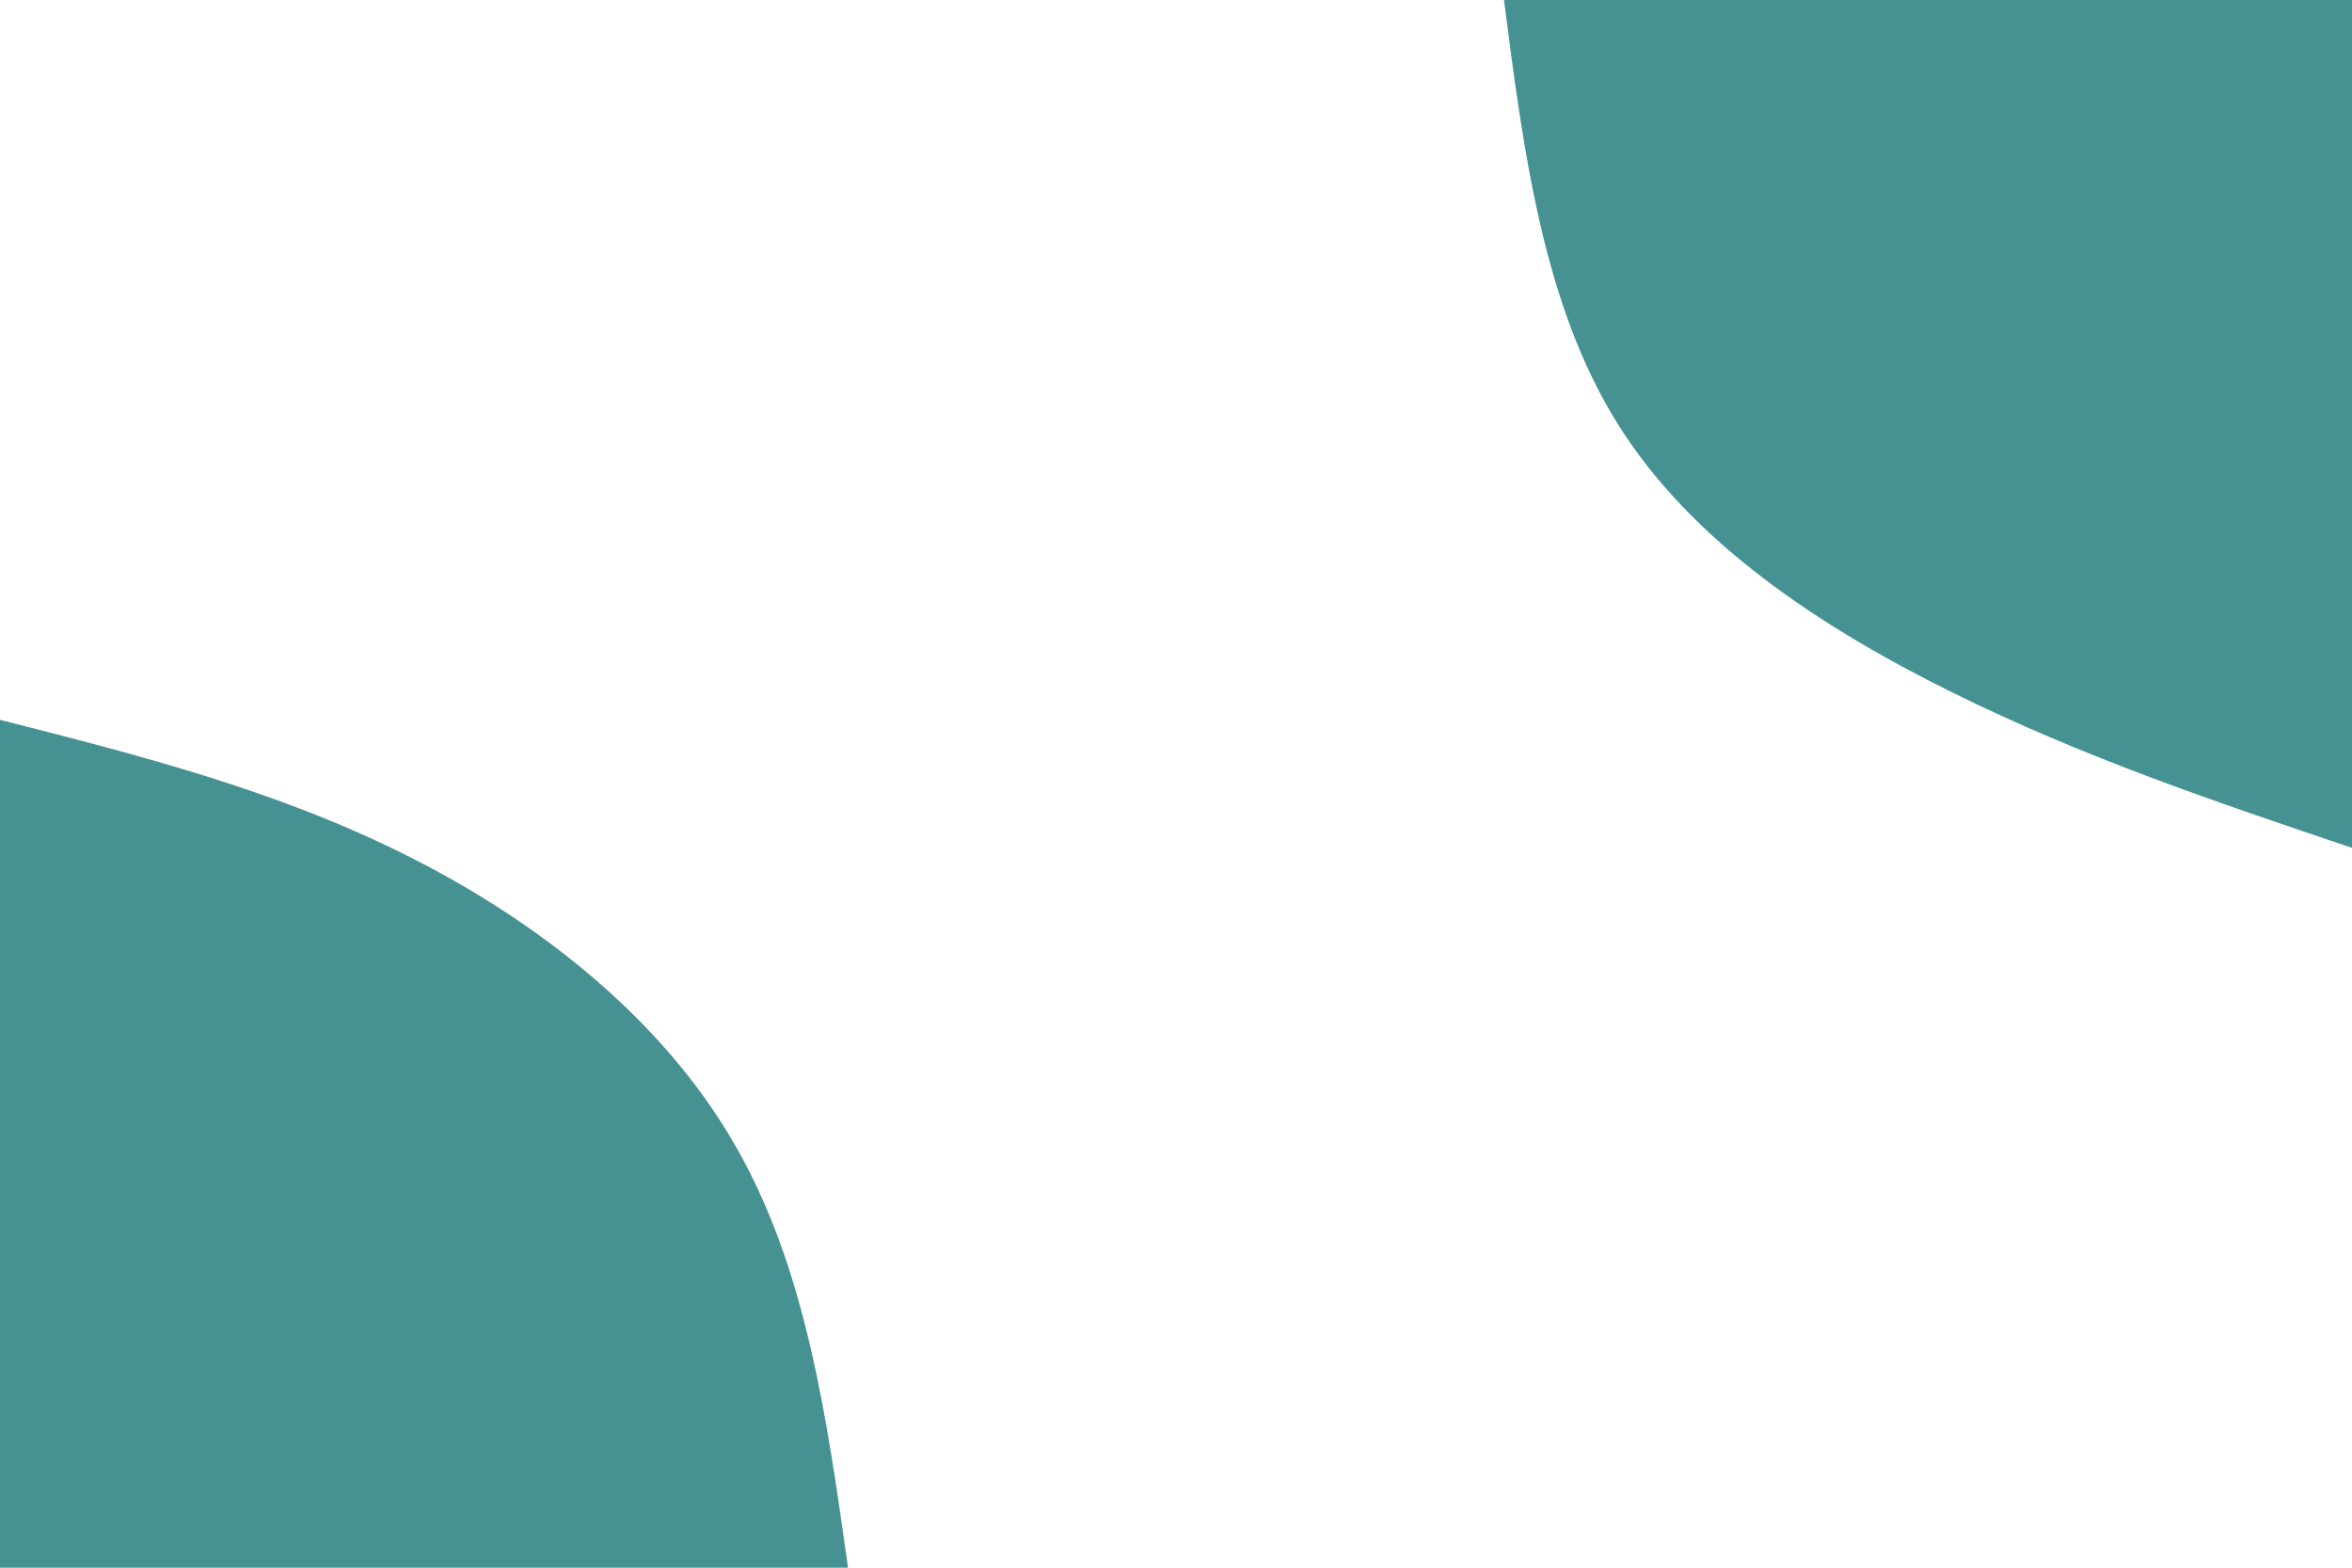 <svg id="visual" viewBox="0 0 900 600" width="900" height="600" xmlns="http://www.w3.org/2000/svg" xmlns:xlink="http://www.w3.org/1999/xlink" version="1.1"><rect x="0" y="0" width="900" height="600" fill="#ffffff"></rect><defs><linearGradient id="grad1_0" x1="33.3%" y1="0%" x2="100%" y2="100%"><stop offset="20%" stop-color="#ffffff" stop-opacity="1"></stop><stop offset="80%" stop-color="#ffffff" stop-opacity="1"></stop></linearGradient></defs><defs><linearGradient id="grad2_0" x1="0%" y1="0%" x2="66.7%" y2="100%"><stop offset="20%" stop-color="#ffffff" stop-opacity="1"></stop><stop offset="80%" stop-color="#ffffff" stop-opacity="1"></stop></linearGradient></defs><g transform="translate(900, 0)"><path d="M0 324.5C-51.3 307.2 -102.7 289.9 -153 265C-203.3 240.1 -252.6 207.7 -281 162.2C-309.4 116.8 -317 58.4 -324.5 0L0 0Z" fill="#469293"></path></g><g transform="translate(0, 600)"><path d="M0 -324.5C53.5 -310.9 106.9 -297.3 157 -271.9C207.1 -246.6 253.7 -209.5 281 -162.2C308.4 -115 316.4 -57.5 324.5 0L0 0Z" fill="#469293"></path></g></svg>